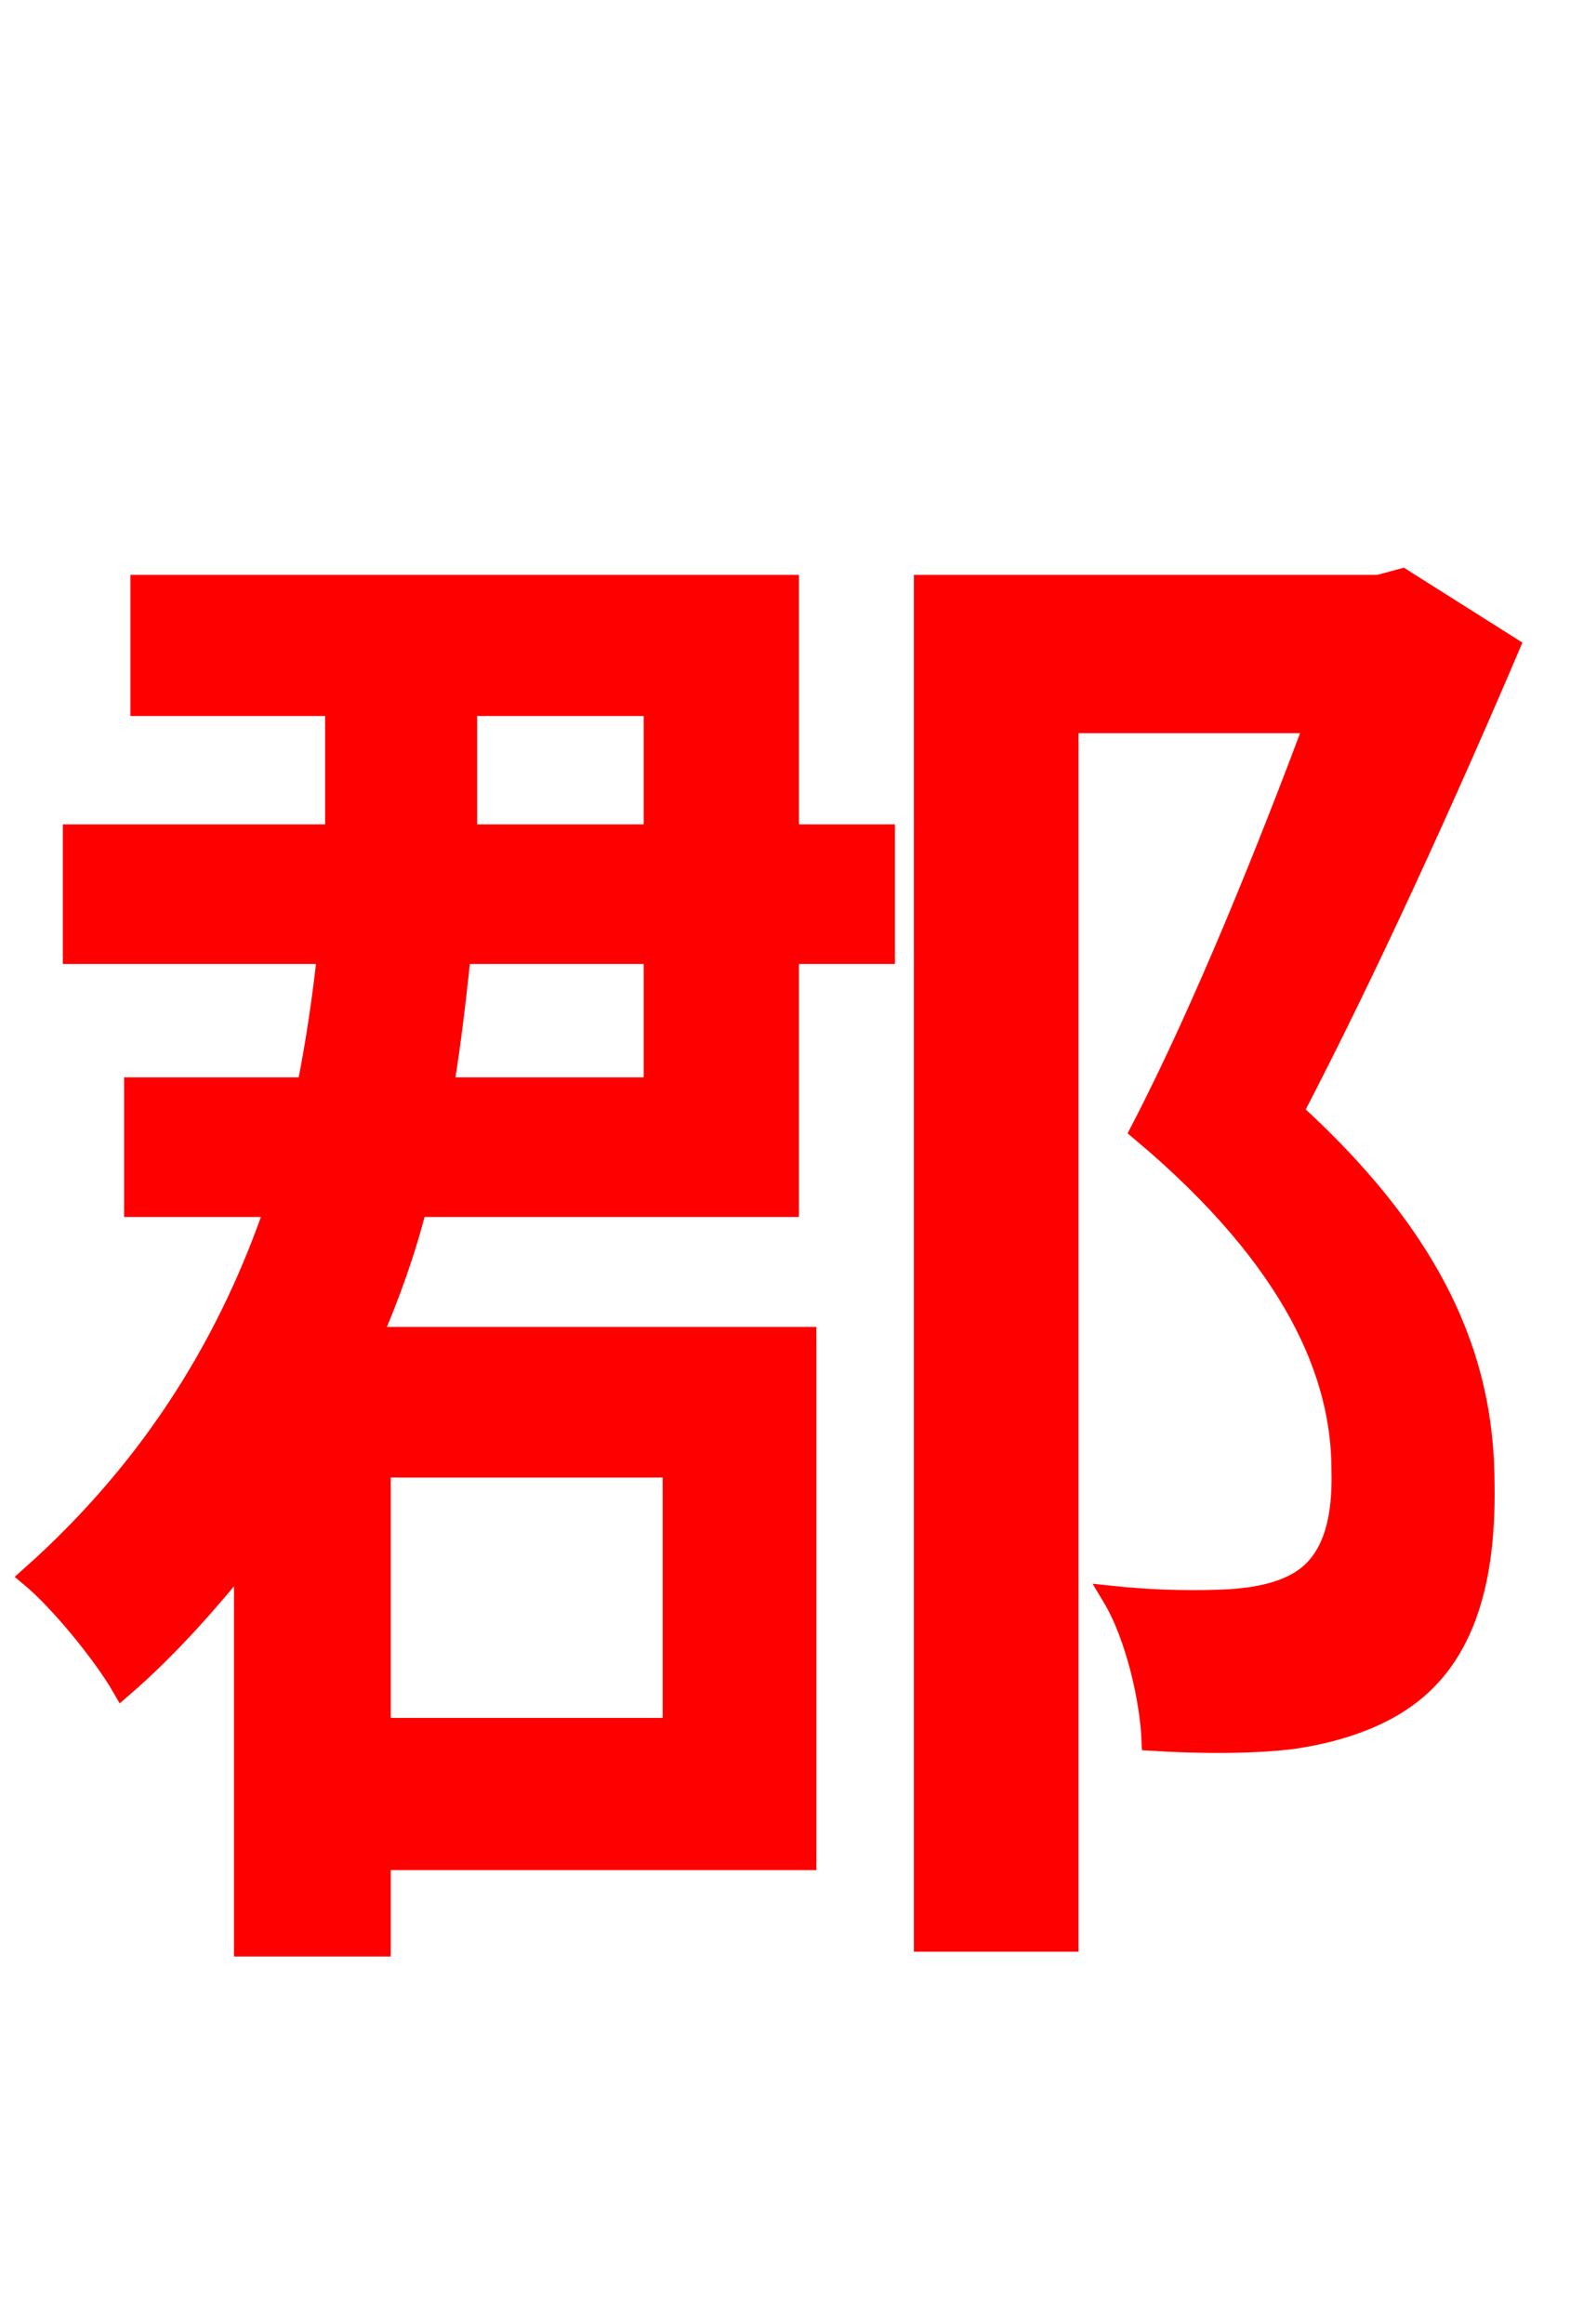 <svg xmlns="http://www.w3.org/2000/svg" xmlns:xlink="http://www.w3.org/1999/xlink" width="72" height="106.56"><path fill="red" stroke="red" d="M30.02 49.90L20.30 49.90C20.66 47.74 20.88 45.72 21.10 43.70L30.02 43.70ZM21.38 32.33L30.02 32.33L30.02 38.30L21.38 38.30C21.38 37.37 21.38 36.43 21.38 35.57ZM30.89 67.25L30.89 79.27L17.42 79.27L17.42 67.25ZM36.14 26.86L6.48 26.86L6.48 32.33L15.41 32.33L15.41 35.50C15.41 36.43 15.41 37.30 15.41 38.30L3.38 38.30L3.38 43.70L15.05 43.70C14.83 45.72 14.54 47.74 14.11 49.90L6.19 49.90L6.19 55.30L12.67 55.30C10.66 61.20 7.27 67.10 1.44 72.29C2.74 73.37 4.75 75.82 5.62 77.33C7.78 75.46 9.58 73.37 11.23 71.35L11.23 89.21L17.42 89.21L17.42 85.25L36.94 85.25L36.94 61.34L16.99 61.34C17.86 59.33 18.58 57.31 19.08 55.30L36.14 55.30L36.14 43.70L40.54 43.70L40.54 38.30L36.14 38.30ZM64.30 26.57L63.22 26.86L42.41 26.86L42.41 88.99L48.96 88.99L48.96 33.12L60.34 33.12C58.25 38.74 55.22 46.30 52.34 51.84C59.47 57.82 61.56 63.07 61.56 67.39C61.63 69.91 61.06 71.71 59.54 72.58C58.68 73.08 57.53 73.30 56.38 73.37C55.01 73.44 53.14 73.44 51.05 73.22C52.13 75.02 52.78 77.98 52.85 79.78C55.08 79.92 57.46 79.92 59.26 79.70C61.20 79.42 62.93 78.84 64.22 77.98C66.96 76.18 68.11 72.86 68.04 68.11C68.04 63.14 66.46 57.53 59.26 50.98C62.57 44.64 66.24 36.58 69.19 29.66Z"/></svg>
